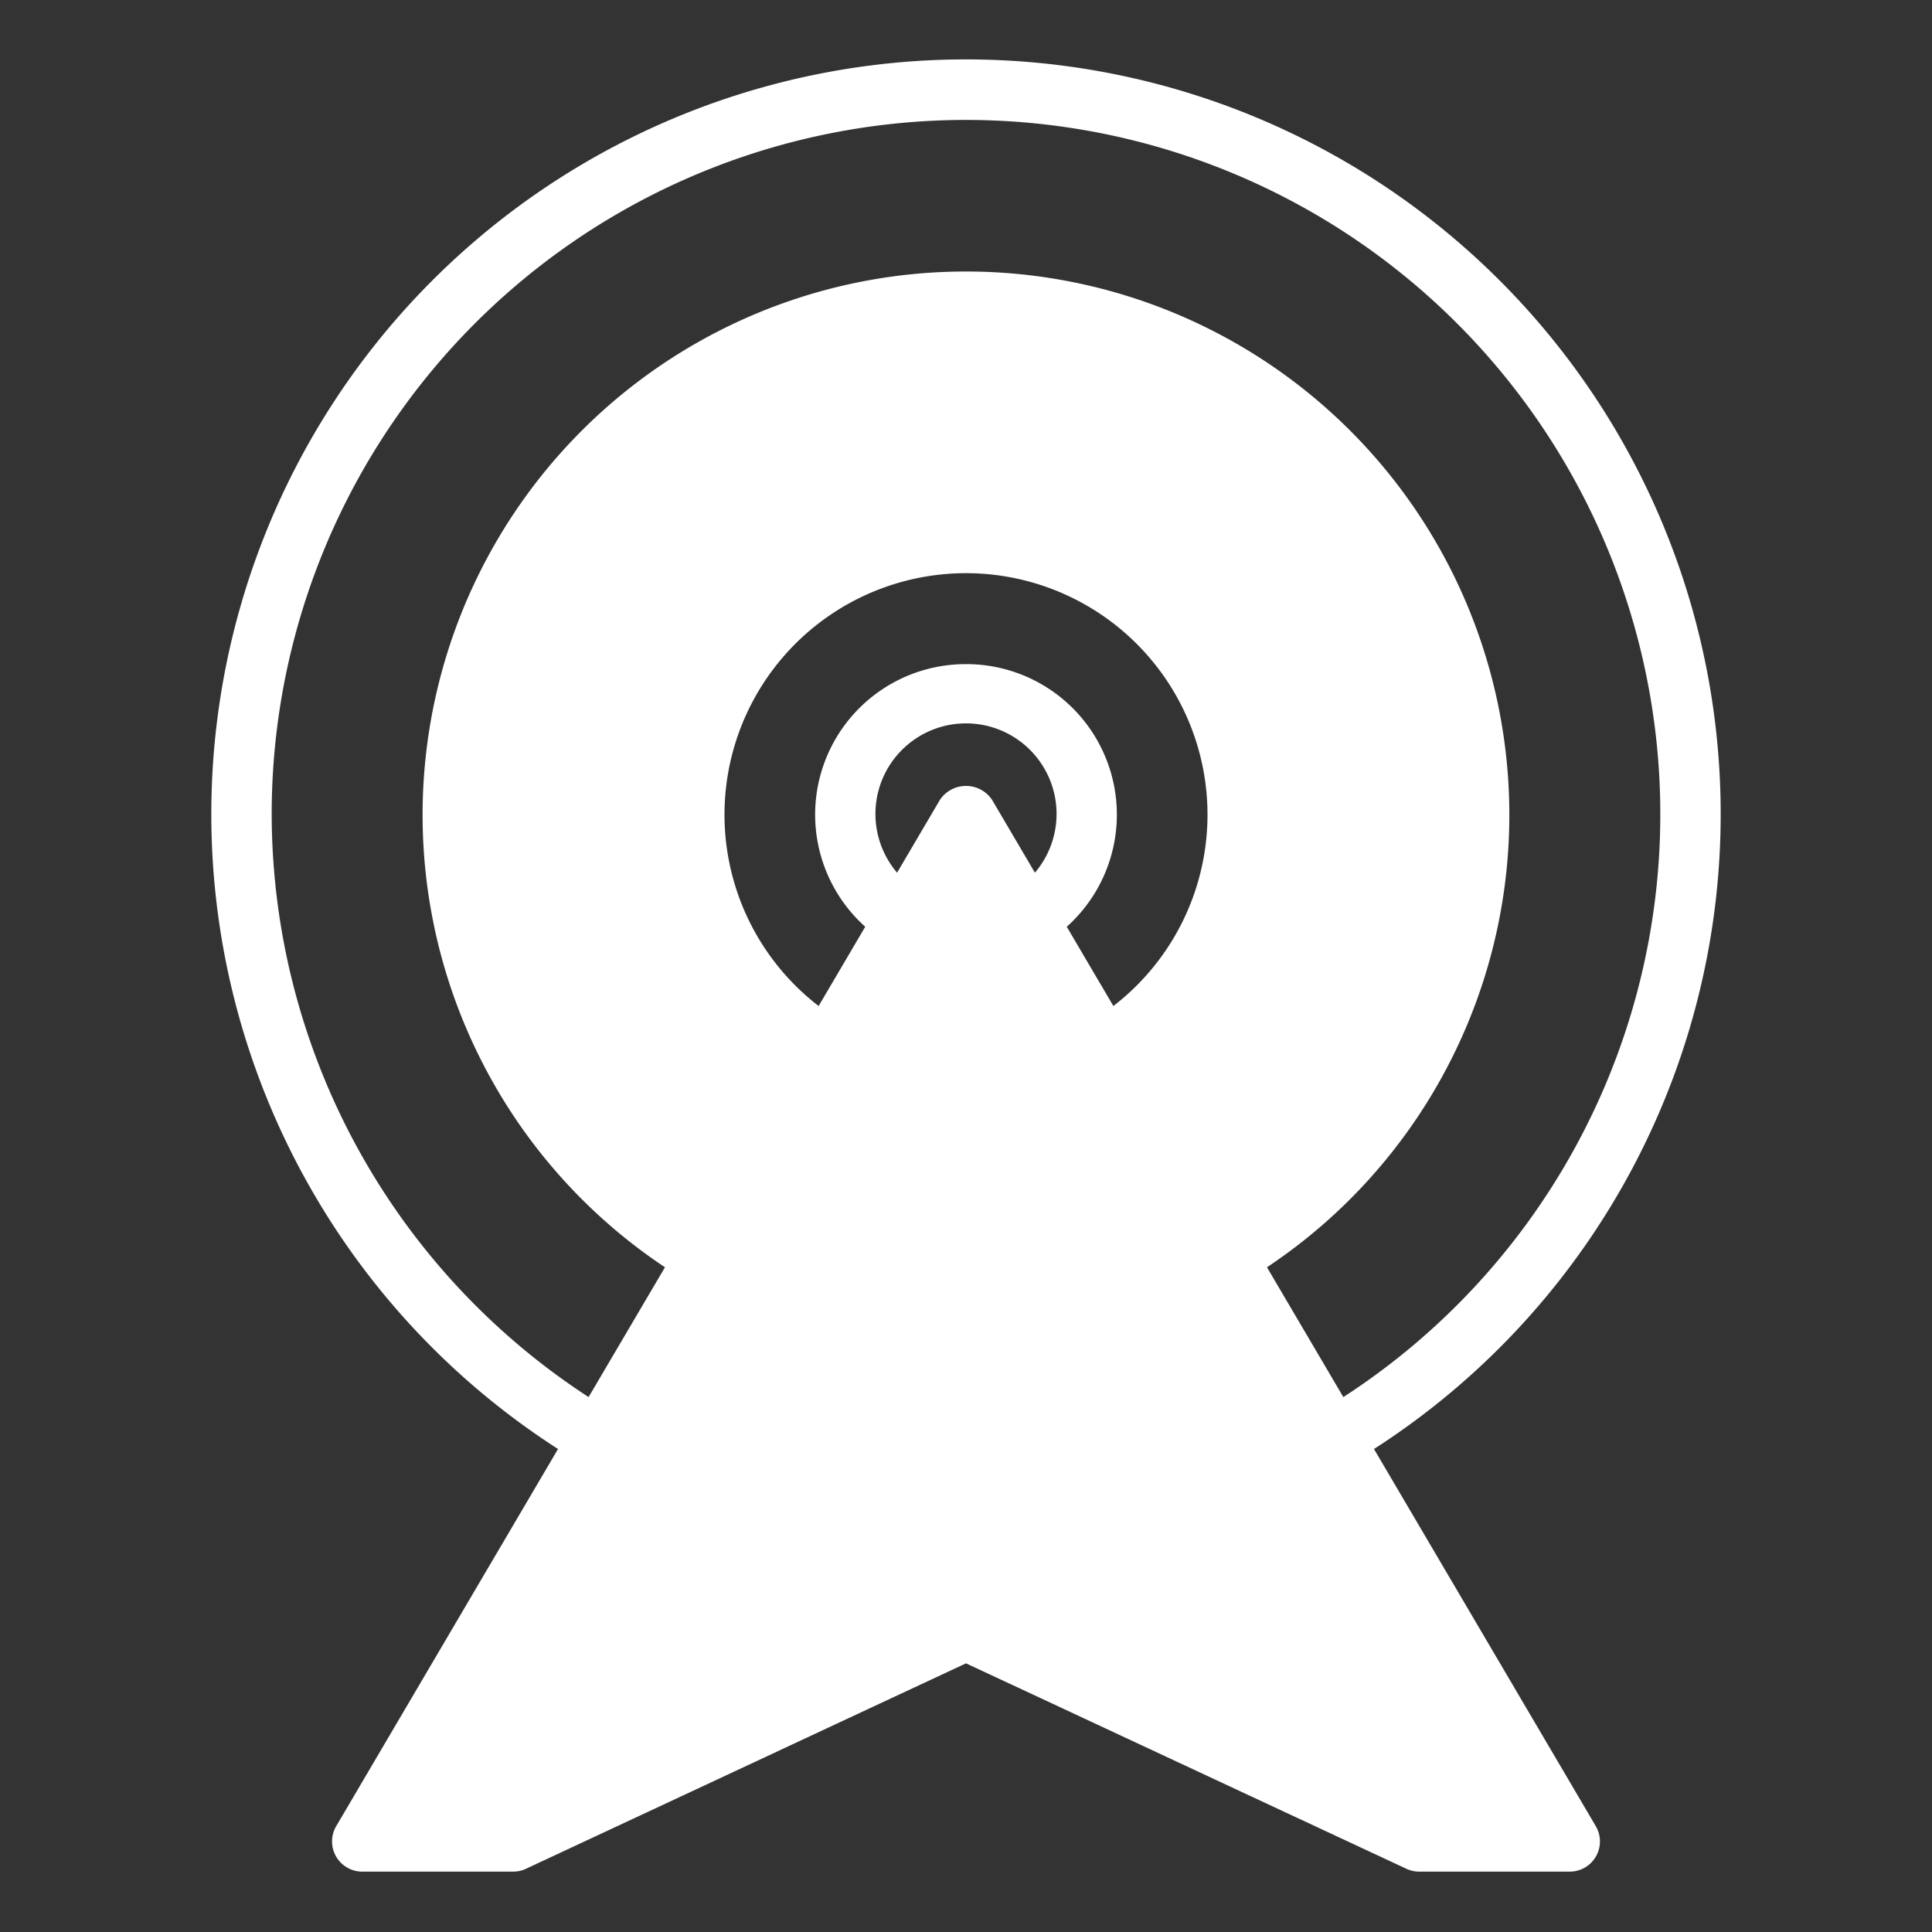 <svg height="512" viewBox="0 0 64 64" width="512" xmlns="http://www.w3.org/2000/svg">
    <rect x="0" y="0" width="64" height="64" fill="#333333" stroke="none"/>
    <path d="m49 27a16.968 16.968 0 0 1 -8.38 14.65l-4.06-6.9a9 9 0 1 0 -9.12 0l-4.06 6.9a17 17 0 1 1 25.62-14.65z"
          fill="#fff"/>
    <path d="m32 54-15 7h-5l7.84-13.32 3.54-6.03 4.06-6.9 2.53-4.31 2.03-3.44 2.03 3.44 2.53 4.31 4.06 6.9 3.54 6.03 7.84 13.32h-5z"
          fill="#fff"/>
    <g fill="#fff">
        <path d="m45.515 48a25 25 0 1 0 -27.03 0l-7.347 12.493a1 1 0 0 0 .862 1.507h5a1 1 0 0 0 .423-.094l14.577-6.806 14.577 6.8a1 1 0 0 0 .423.1h5a1 1 0 0 0 .862-1.507zm-36.515-21a23 23 0 1 1 35.5 19.28l-2.53-4.3a18 18 0 1 0 -19.942 0l-2.53 4.3a23.08 23.08 0 0 1 -10.498-19.28zm20.717 1.909a3 3 0 1 1 4.566 0l-1.421-2.416a1.04 1.04 0 0 0 -1.724 0zm2.283-6.909a4.986 4.986 0 0 0 -3.338 8.7l-1.544 2.625a8 8 0 1 1 9.764 0l-1.544-2.625a4.986 4.986 0 0 0 -3.338-8.7zm10 5a10 10 0 1 0 -15.9 8.051l-3.06 5.2a16 16 0 1 1 17.912 0l-3.06-5.2a10 10 0 0 0 4.108-8.051zm5.222 33-14.222-6.637v-4.363h-2v4.363l-14.222 6.637h-3.029l18.251-31.027 18.251 31.027z"/>
        <path d="m31 33h2v2h-2z"/>
        <path d="m31 37h2v3h-2z"/>
        <path d="m31 42h2v4h-2z"/>
    </g>
</svg>